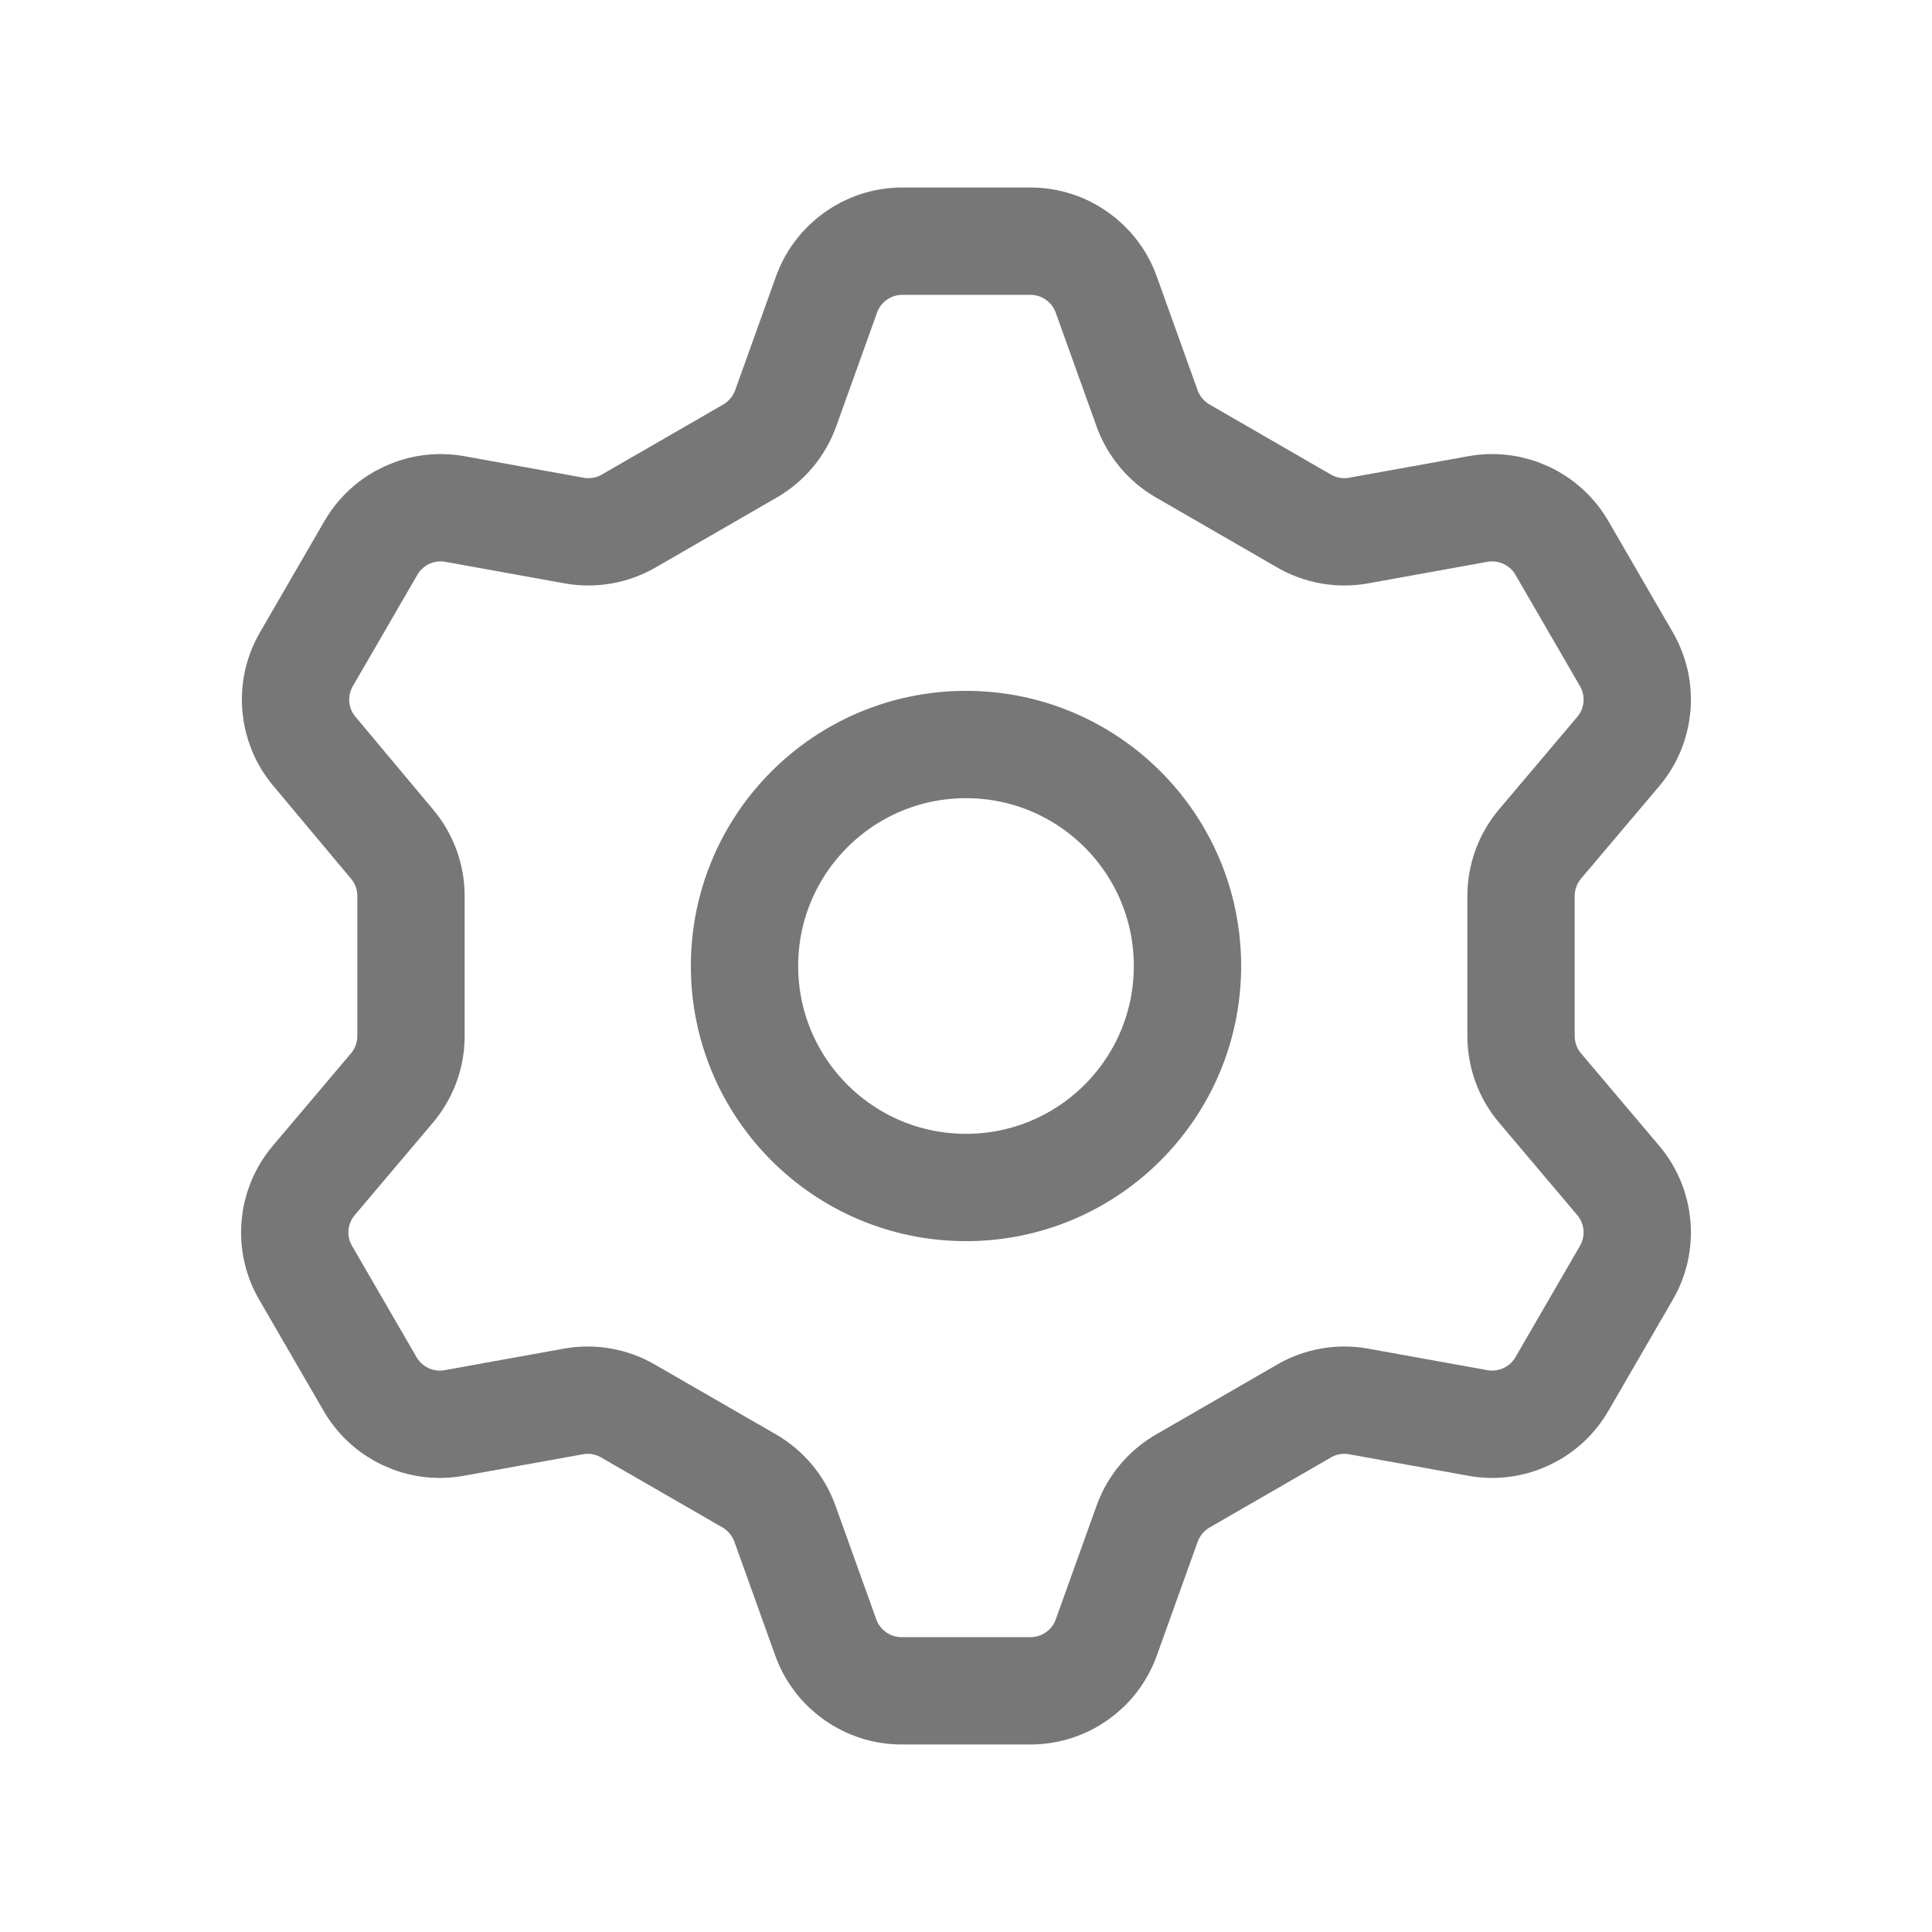 <svg width="36" height="36" viewBox="0 0 36 36" fill="none" xmlns="http://www.w3.org/2000/svg">
<path fill-rule="evenodd" clip-rule="evenodd" d="M19.201 4.494C19.834 4.494 20.399 4.892 20.613 5.488L21.375 7.611C21.496 7.945 21.731 8.226 22.038 8.403L24.3 9.709C24.607 9.886 24.967 9.949 25.316 9.886L27.537 9.485C28.16 9.372 28.788 9.663 29.105 10.212L30.305 12.283C30.623 12.83 30.563 13.518 30.155 14.002L28.698 15.725C28.468 15.996 28.343 16.339 28.342 16.695V19.305C28.343 19.661 28.468 20.004 28.698 20.275L30.155 21.998C30.563 22.482 30.623 23.17 30.305 23.717L29.105 25.788C28.788 26.337 28.161 26.627 27.538 26.515L25.317 26.114C24.968 26.051 24.608 26.114 24.301 26.291L22.04 27.596C21.732 27.774 21.497 28.055 21.376 28.389L20.614 30.512C20.4 31.109 19.834 31.506 19.201 31.506H16.799C16.166 31.506 15.601 31.108 15.387 30.512L14.625 28.389C14.504 28.055 14.27 27.775 13.963 27.596L11.7 26.291C11.393 26.114 11.033 26.051 10.684 26.114L8.464 26.515C7.84 26.628 7.212 26.337 6.895 25.788L5.695 23.717C5.377 23.17 5.437 22.482 5.845 21.998L7.302 20.275C7.532 20.004 7.658 19.661 7.658 19.305V16.695C7.658 16.339 7.532 15.996 7.302 15.725L5.86 14.002C5.452 13.518 5.392 12.83 5.71 12.283L6.91 10.212C7.227 9.663 7.854 9.373 8.477 9.485L10.698 9.886C11.047 9.949 11.407 9.886 11.714 9.709L13.977 8.403C14.283 8.225 14.518 7.945 14.639 7.611L15.401 5.488C15.613 4.897 16.171 4.5 16.799 4.494H19.201Z" stroke="#777777" stroke-width="2" stroke-linecap="round" stroke-linejoin="round"/>
<circle cx="18" cy="18" r="4.127" stroke="#777777" stroke-width="2" stroke-linecap="round" stroke-linejoin="round"/>
</svg>

